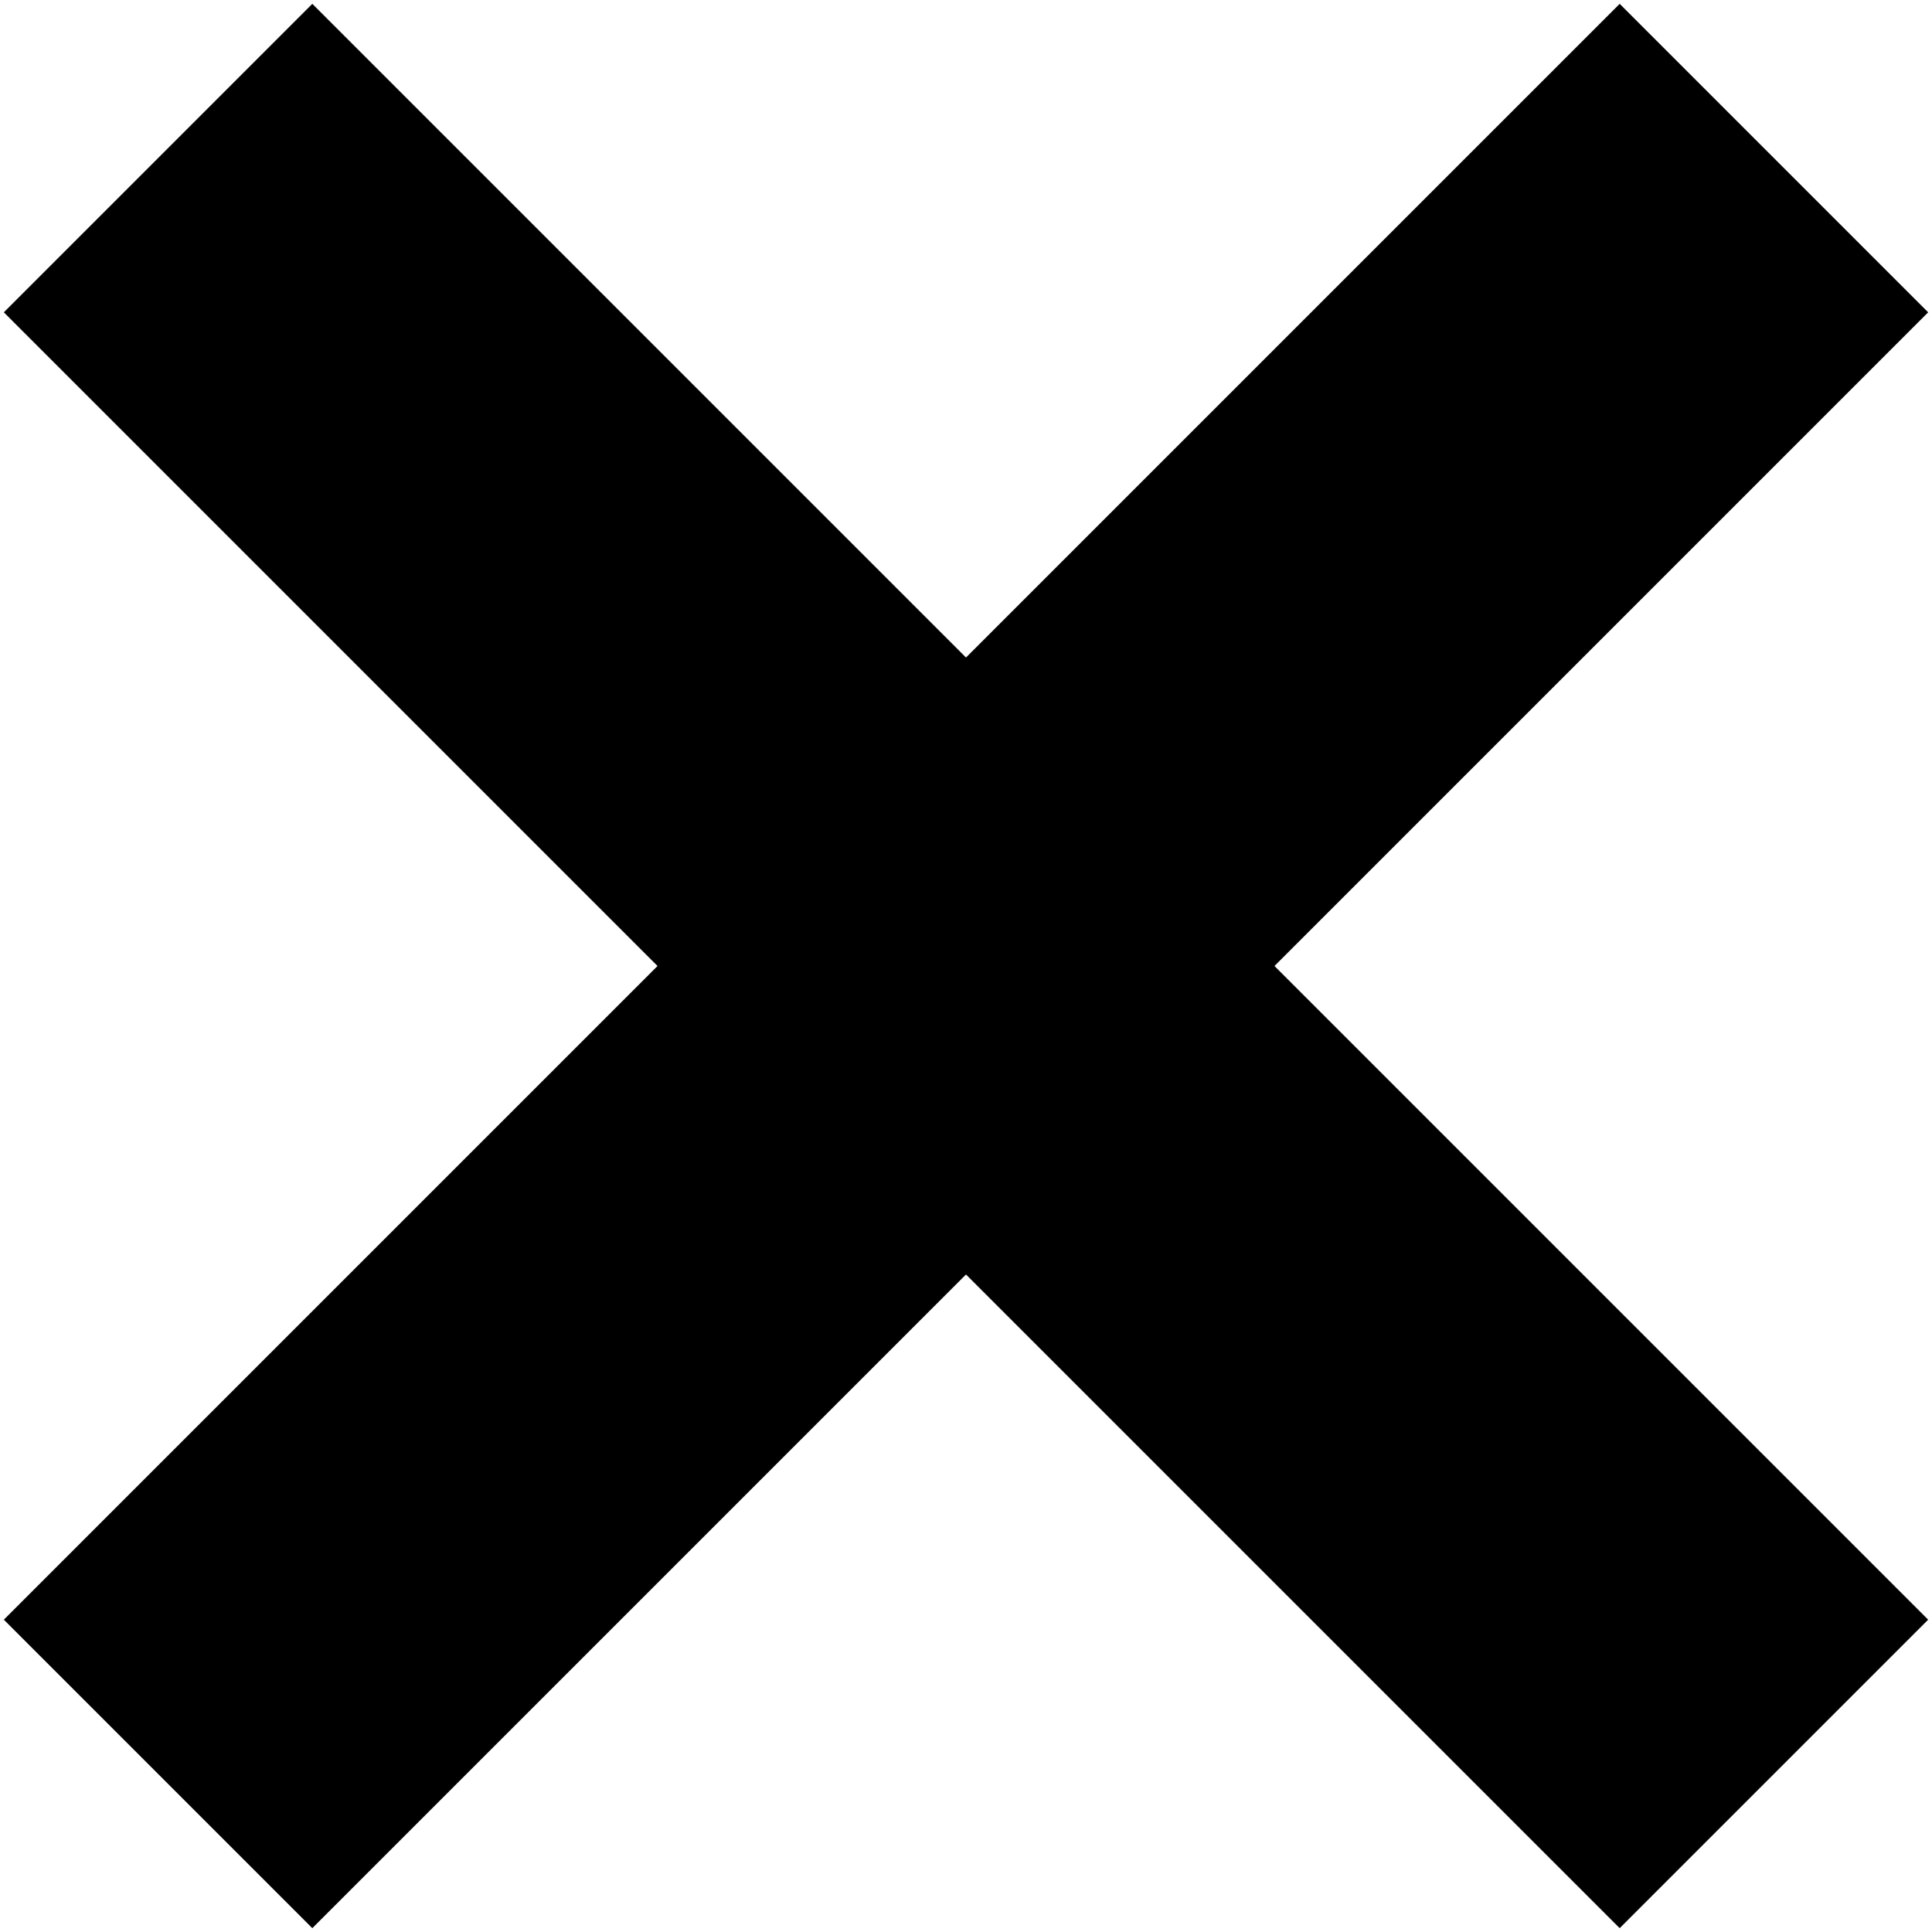 <?xml version="1.0" encoding="UTF-8"?>
<svg width="186px" height="186px" viewBox="0 0 186 186" version="1.1" xmlns="http://www.w3.org/2000/svg" xmlns:xlink="http://www.w3.org/1999/xlink">
    <title>Combined Shape</title>
    <g id="Page-1" stroke="none" stroke-width="1" fill="none" fill-rule="evenodd">
        <path d="M155.933,0.369 L185.631,30.067 L122.698,93 L185.631,155.933 L155.933,185.631 L93,122.698 L30.067,185.631 L0.369,155.933 L63.302,93 L0.369,30.067 L30.067,0.369 L93,63.302 L155.933,0.369 Z" id="Combined-Shape" fill="#000000"></path>
    </g>
</svg>